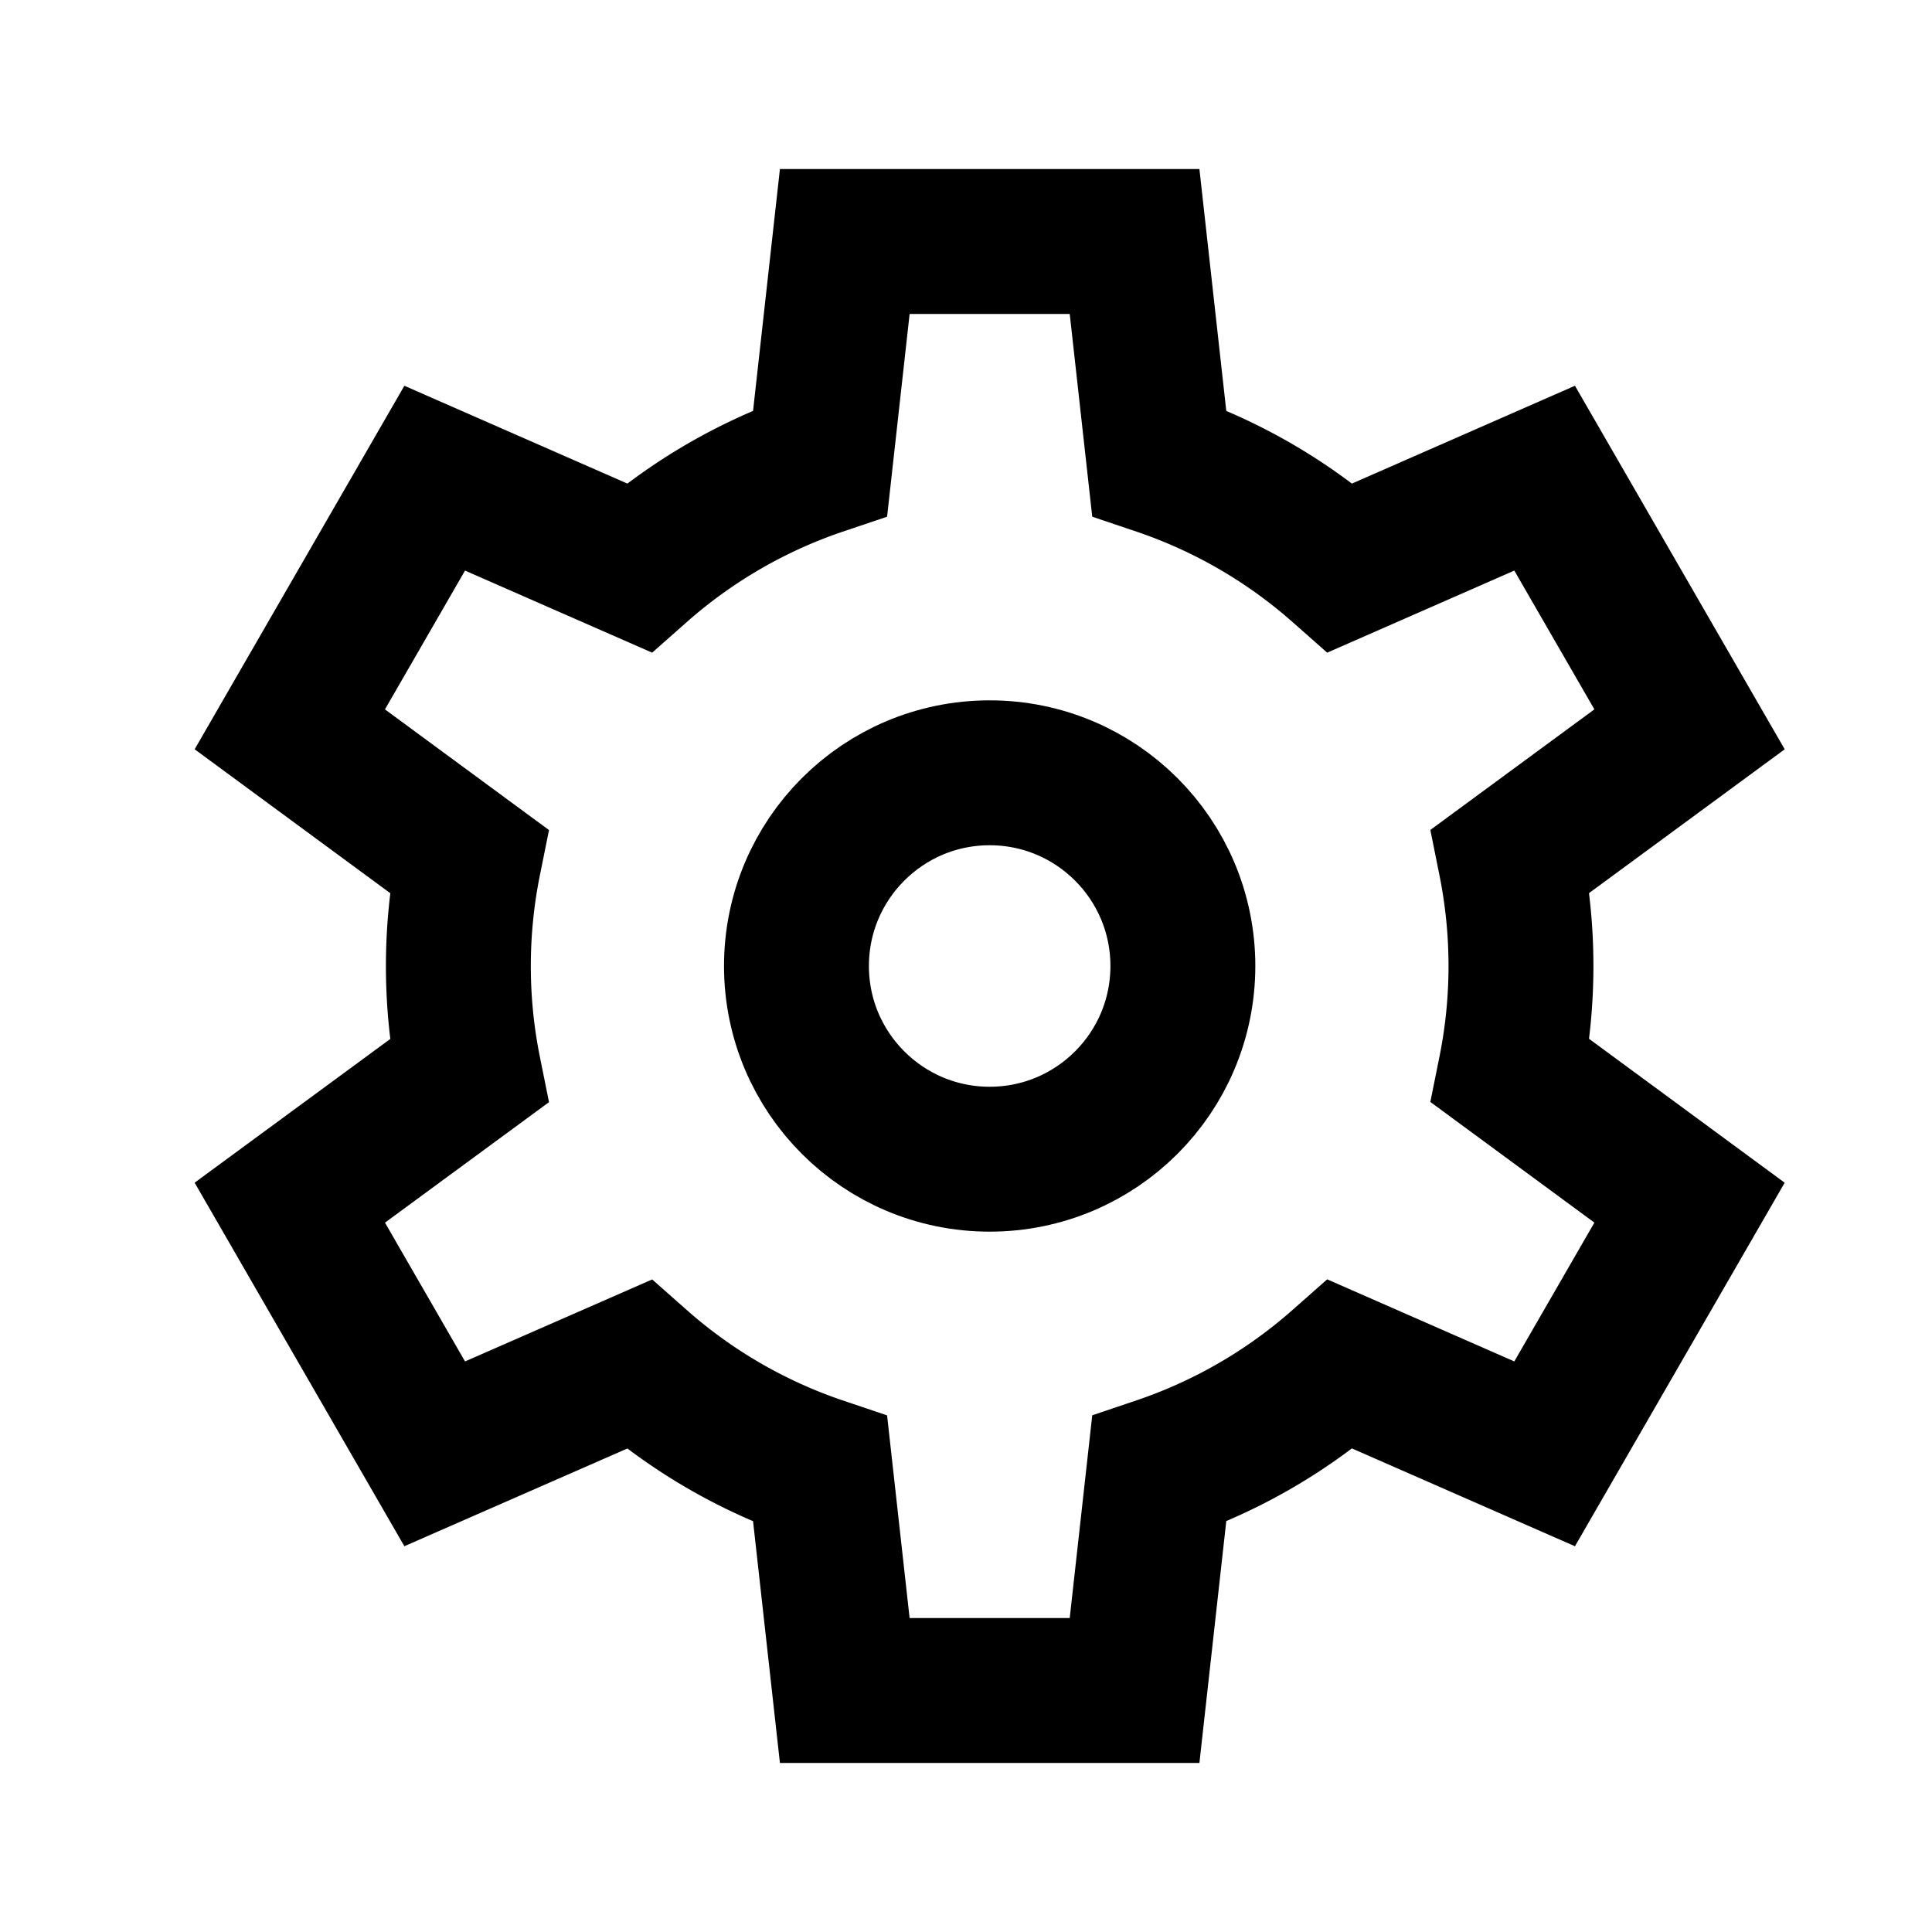 <svg width="40" height="40" viewBox="0 0 40 40"><g fill="none" fill-rule="evenodd" stroke="currentColor" stroke-linecap="square" stroke-width="3"><circle cx="20.49" cy="20" r="4"></circle><path d="M31.49 20c0-.73-.073-1.459-.217-2.175L34.98 15.1l-3-5.2-4.227 1.854a10.955 10.955 0 00-3.754-2.172L23.49 5h-6l-.509 4.582a10.955 10.955 0 00-3.754 2.172L9 9.9l-3 5.2 3.707 2.727a11.009 11.009 0 000 4.35L6 24.9l3 5.2 4.227-1.852a10.955 10.955 0 003.754 2.172L17.49 35h6l.509-4.582a10.955 10.955 0 003.754-2.172L31.98 30.1l3-5.2-3.707-2.727c.144-.715.217-1.443.217-2.173z"></path></g></svg>
